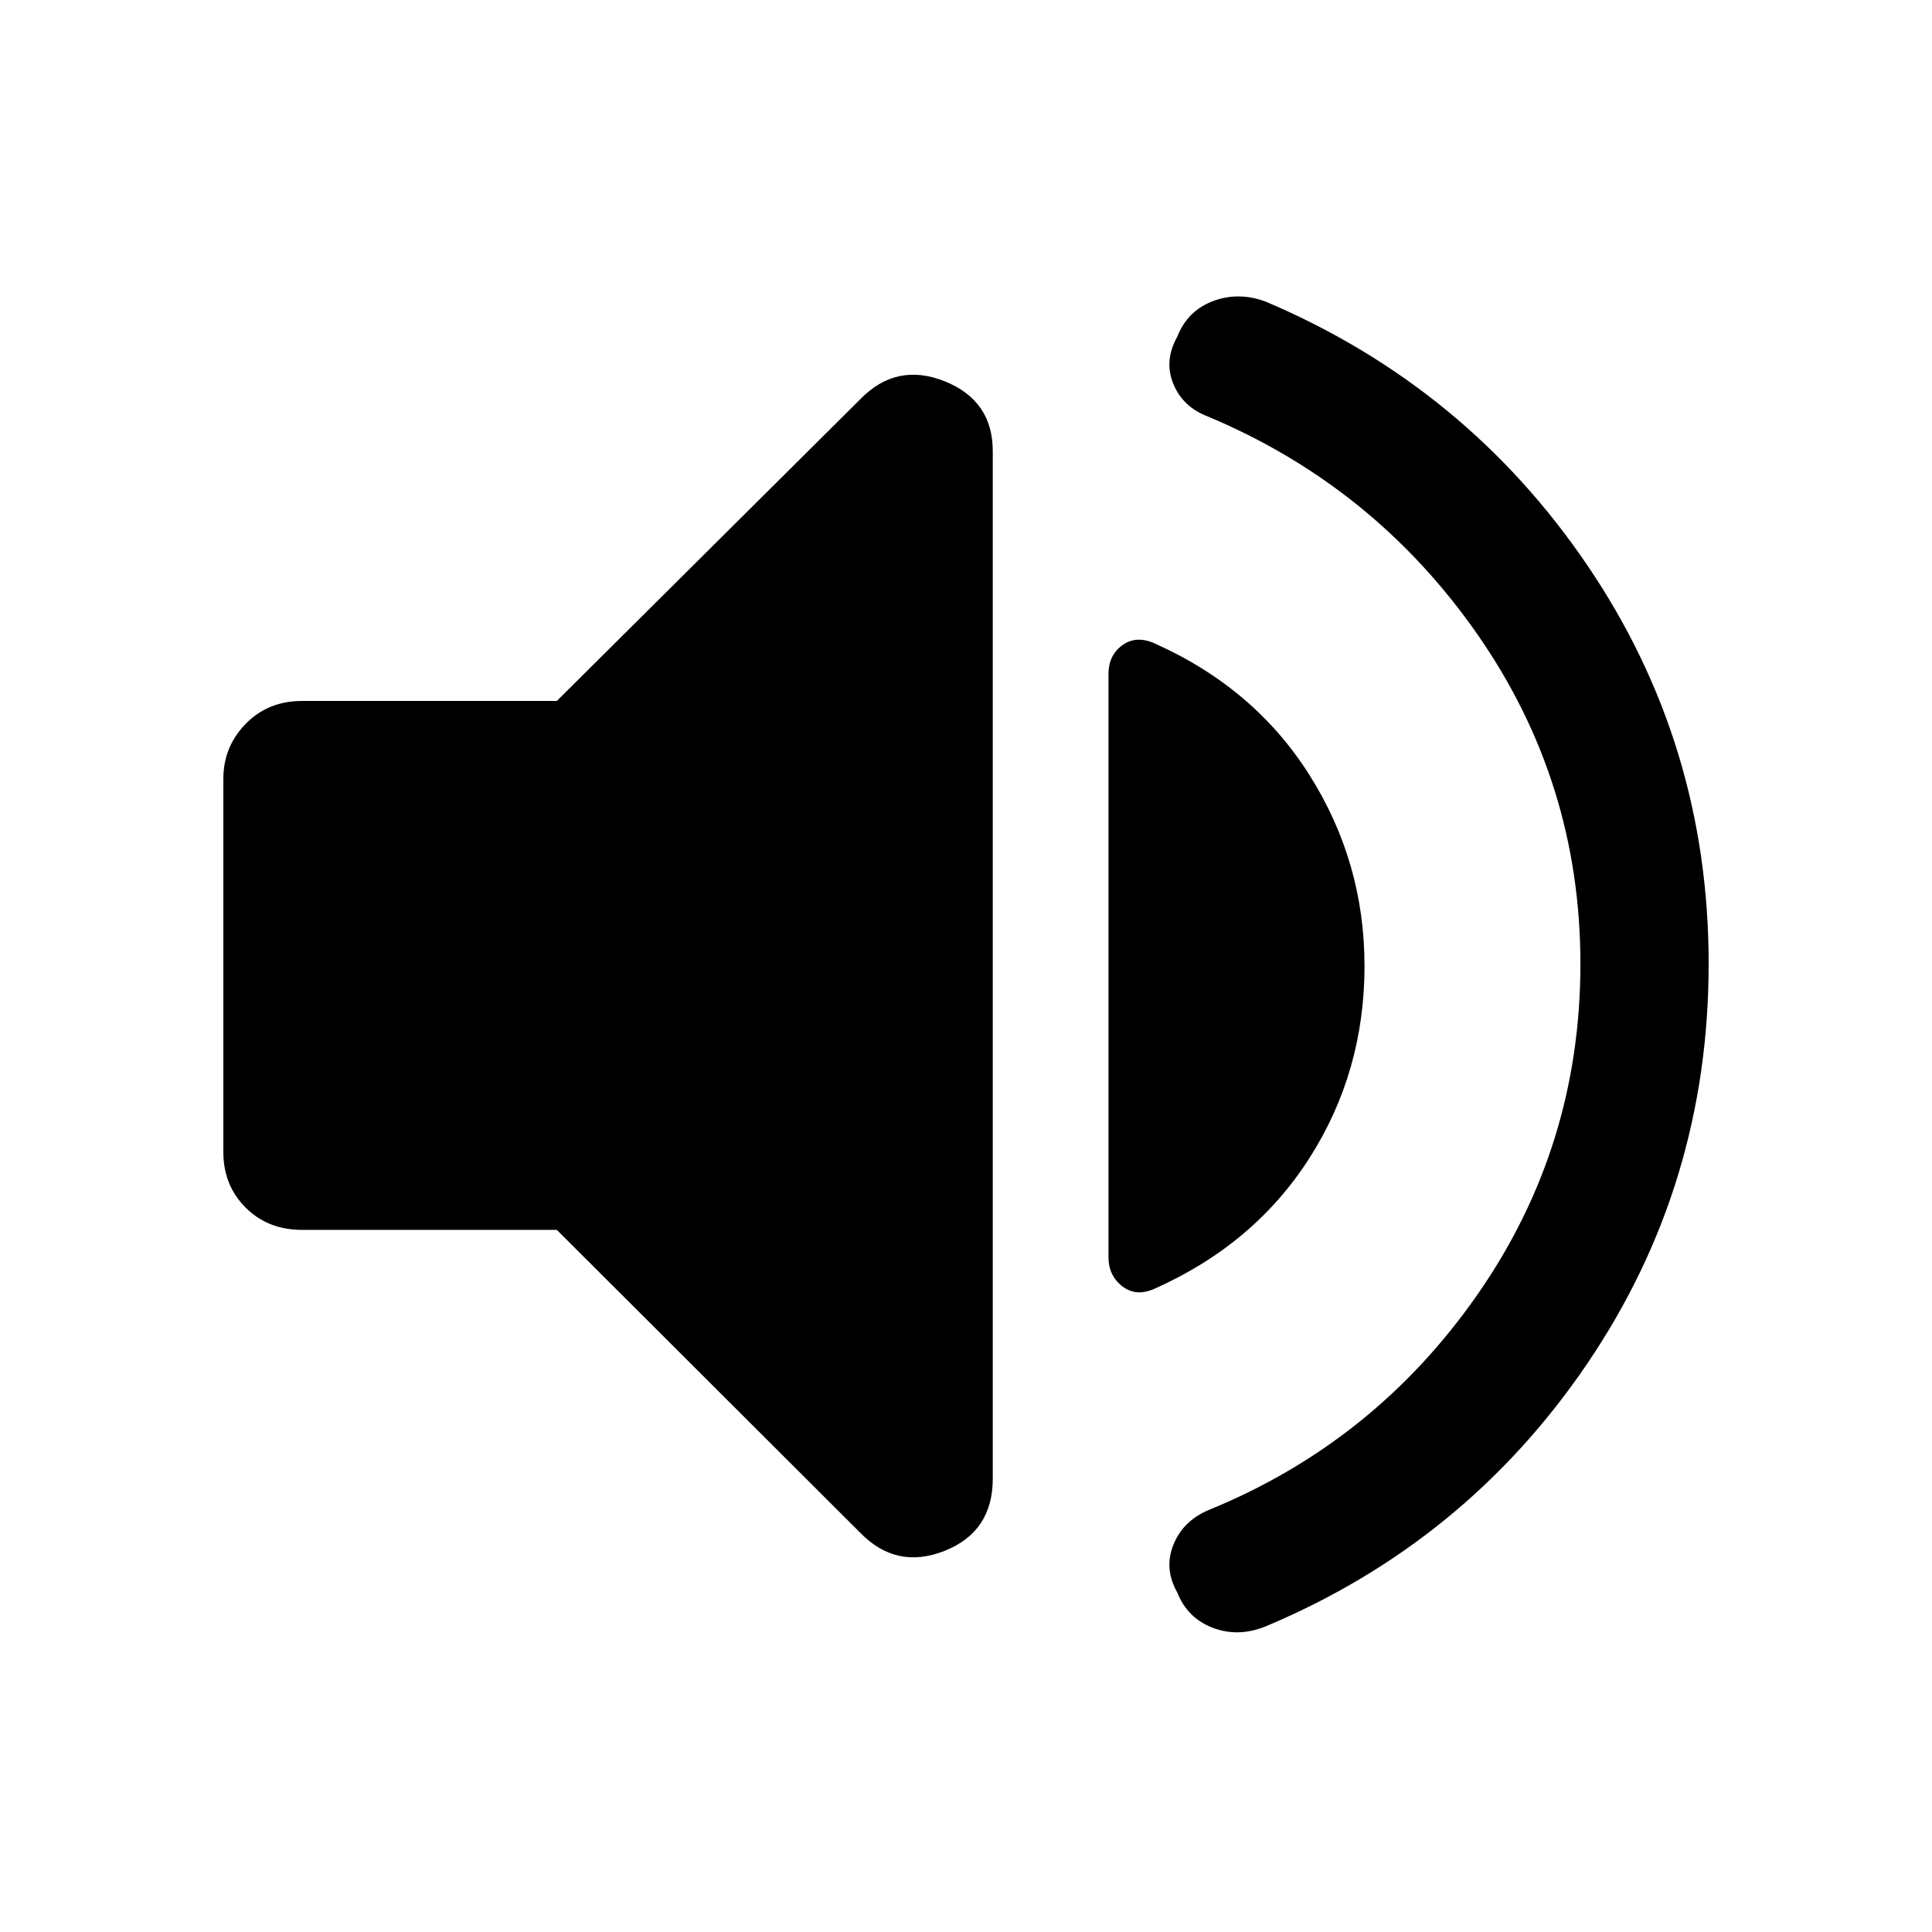 <svg xmlns="http://www.w3.org/2000/svg" height="48" viewBox="0 -960 960 960" width="48"><path d="M785.3-481q0-90.37-51.21-163.84-51.22-73.46-133.65-108.09-12.64-4.74-17.39-16.25-4.75-11.52 1.89-23.44 5.06-12.9 17.66-17.72 12.6-4.81 26.23.17 99.63 42.28 159.91 131.06t60.28 198.01q0 109.73-60.28 198.61-60.28 88.88-159.91 130.66-13.63 5.48-26.23.67-12.6-4.82-17.66-17.61-6.64-11.81-1.89-23.64t17.39-17.22q82.43-33.57 133.65-107.03Q785.3-390.13 785.3-481ZM276.69-348.87H150.15q-17.02 0-28.1-11.08-11.07-11.07-11.07-27.53v-185.54q0-15.89 11.07-27.28 11.08-11.4 28.1-11.4h126.54l150.66-149.82q18.02-18.59 41.99-9.05 23.96 9.55 23.96 34.77v510.54q0 26.39-23.96 35.88-23.97 9.49-41.99-9.1L276.69-348.87ZM678.02-480q0 52.57-27.35 95.41-27.34 42.85-77.04 64.98-9.13 4.07-15.98-1.25-6.85-5.31-6.85-14.46v-289.86q0-9.15 6.85-14.18 6.85-5.03 15.98-.97 49.7 22.13 77.04 65.45 27.35 43.31 27.35 94.88Z"/></svg>